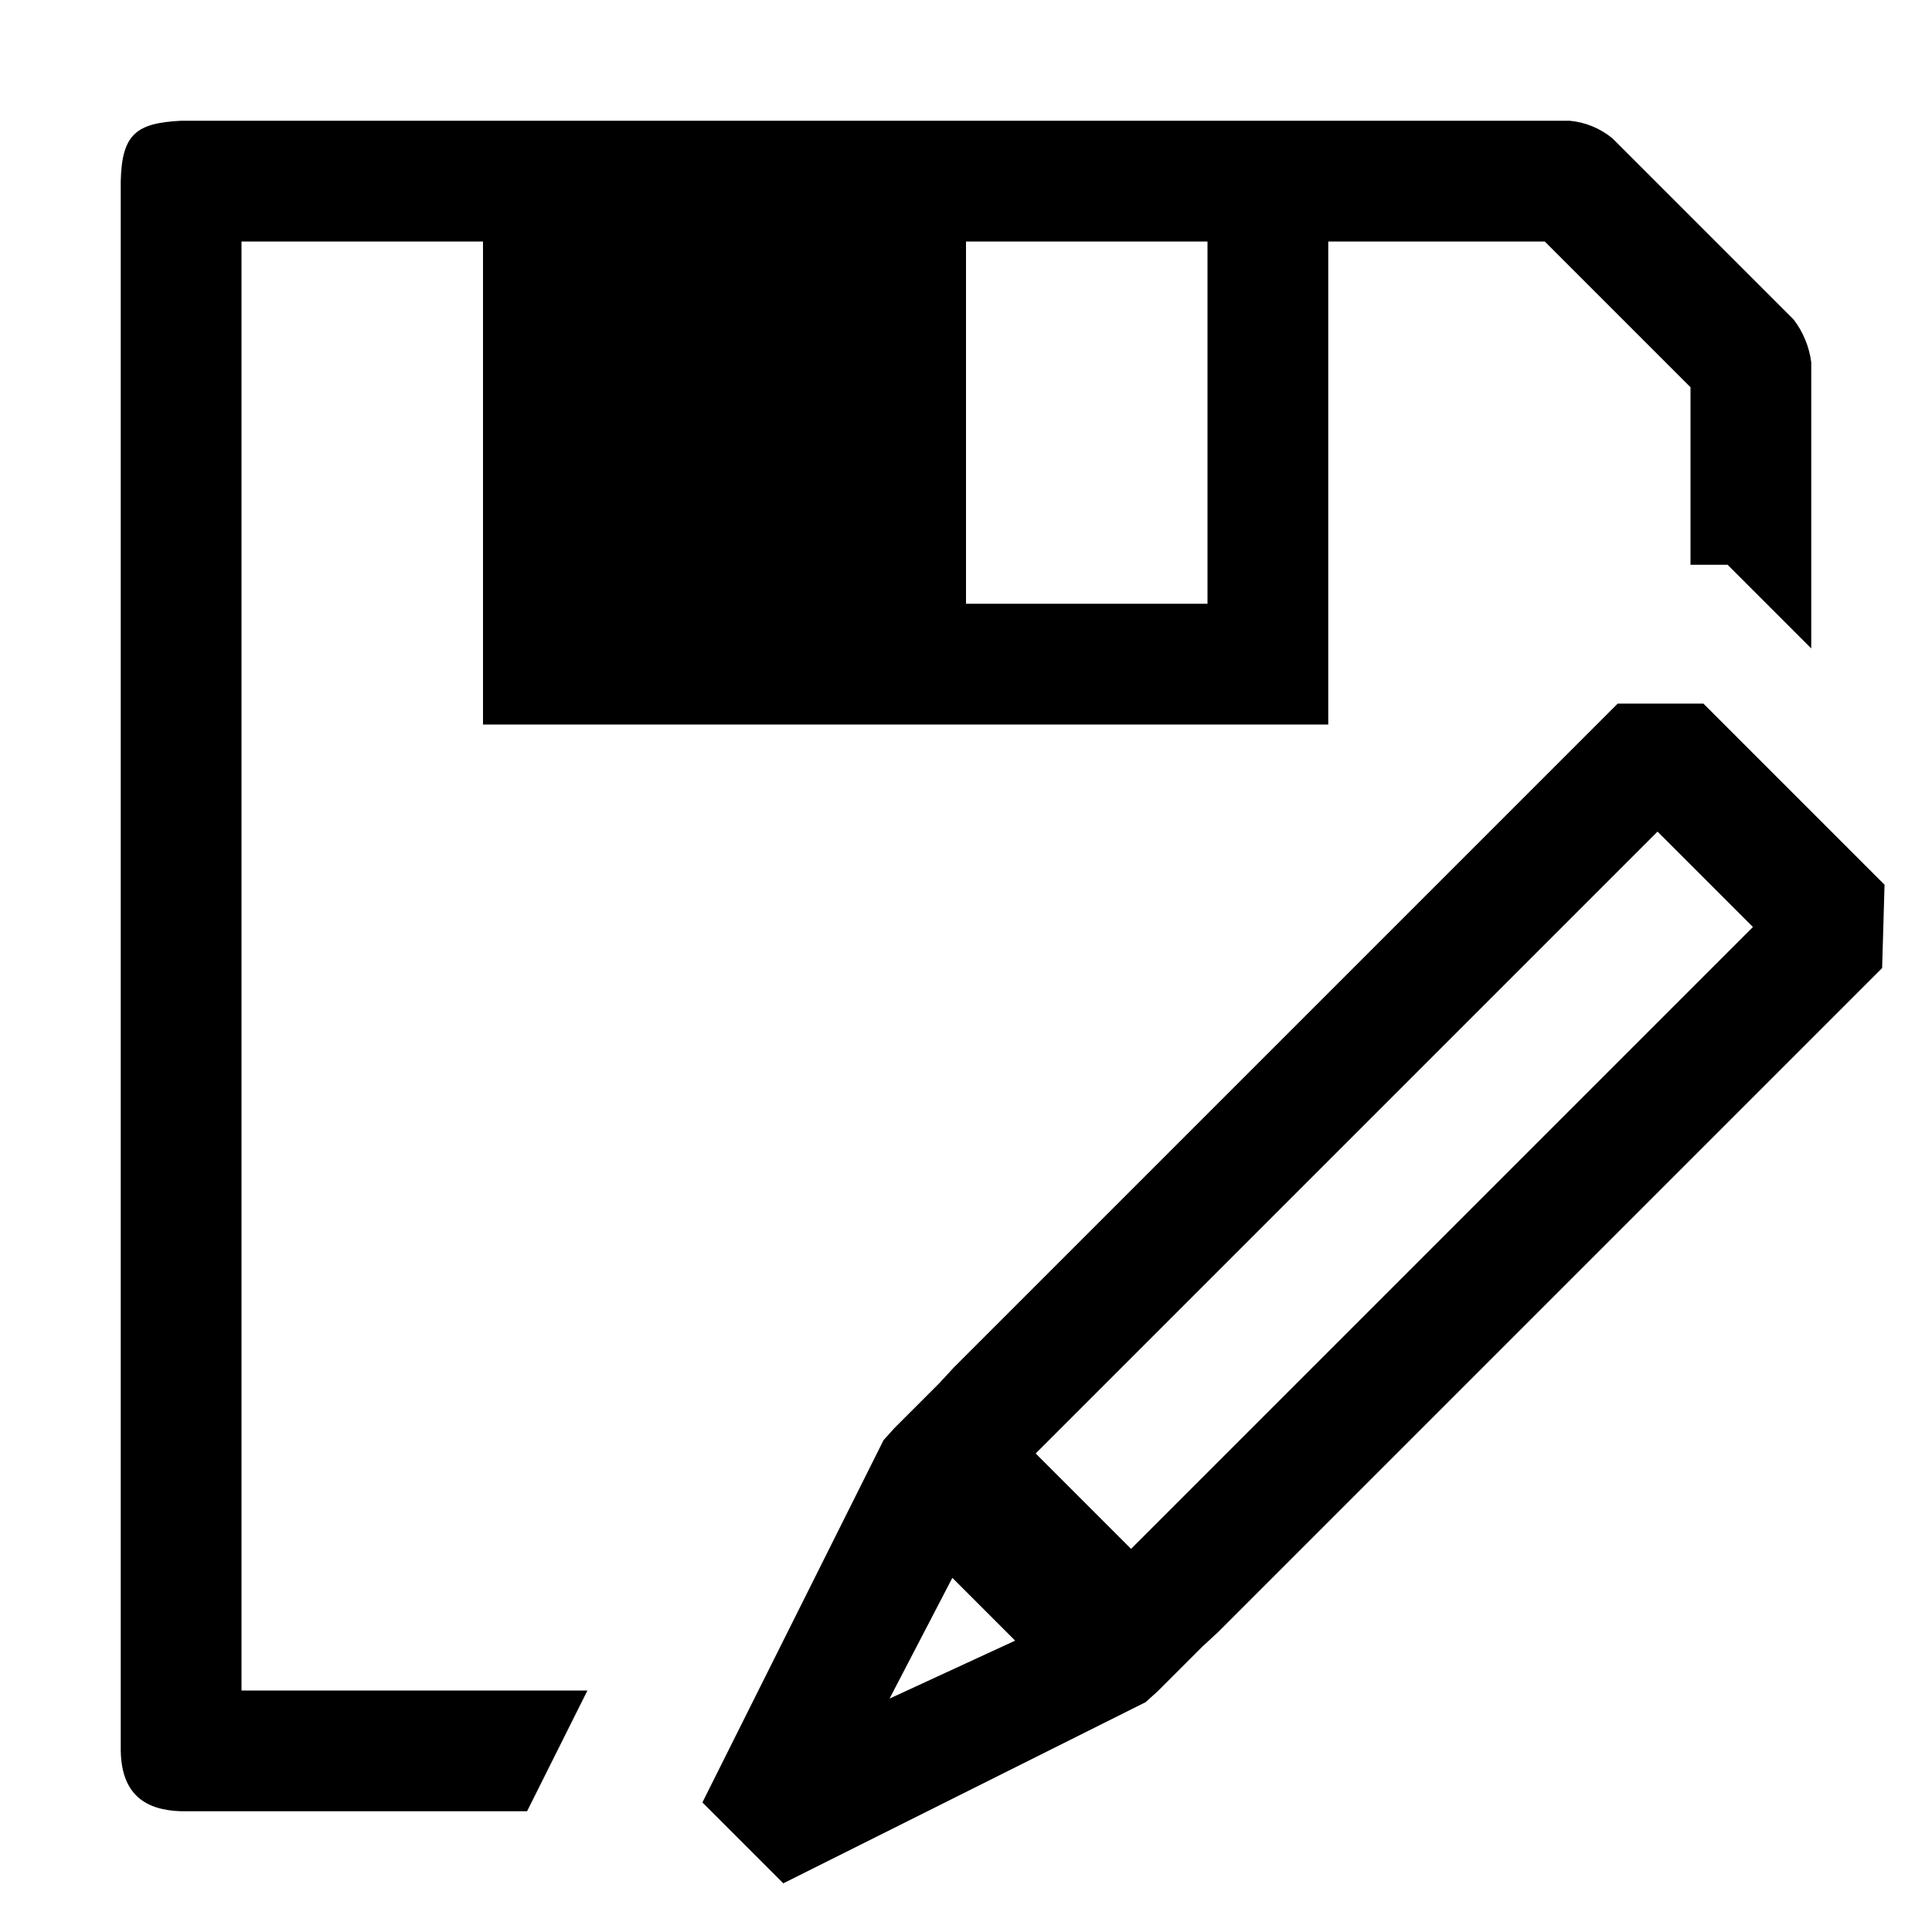 <?xml version="1.0" encoding="UTF-8" standalone="no"?><svg height="16" width="16" version="1.1" id="svg4" xmlns="http://www.w3.org/2000/svg" xmlns:svg="http://www.w3.org/2000/svg" fill="currentColor"><defs id="defs8"/><path d="m 8.577,12.037 0.79,0.79 5.15,-5.15 -0.79,-0.79 z m -0.69,1.03 -0.52,1 1.04,-0.48 z m 6.22,-7.24 1.5,1.5 -0.02,0.69 -5.5,5.5 -0.13,0.12 -0.37,0.37 -0.1,0.09 -3,1.5 -0.67,-0.67 1.5,-3 0.09,-0.1 0.37,-0.37 0.12,-0.13 5.5,-5.5 z M 1.5,1 C 1.132,1.019 1.009,1.107 1,1.5 v 13 c 0.007,0.363 0.205,0.491 0.5,0.5 h 2.865 l 0.5,-1 H 2 V 2 h 2 v 4 h 7 V 2 h 1.793 L 14,3.207 14,4.677 h 0.307 L 15,5.37 15,3 C 14.983,2.871 14.933,2.749 14.854,2.646 l -1.5,-1.5 C 13.253,1.063 13.13,1.012 13,1 Z M 8,2 h 2 V 5 H 8 Z" id="path2"/></svg>
